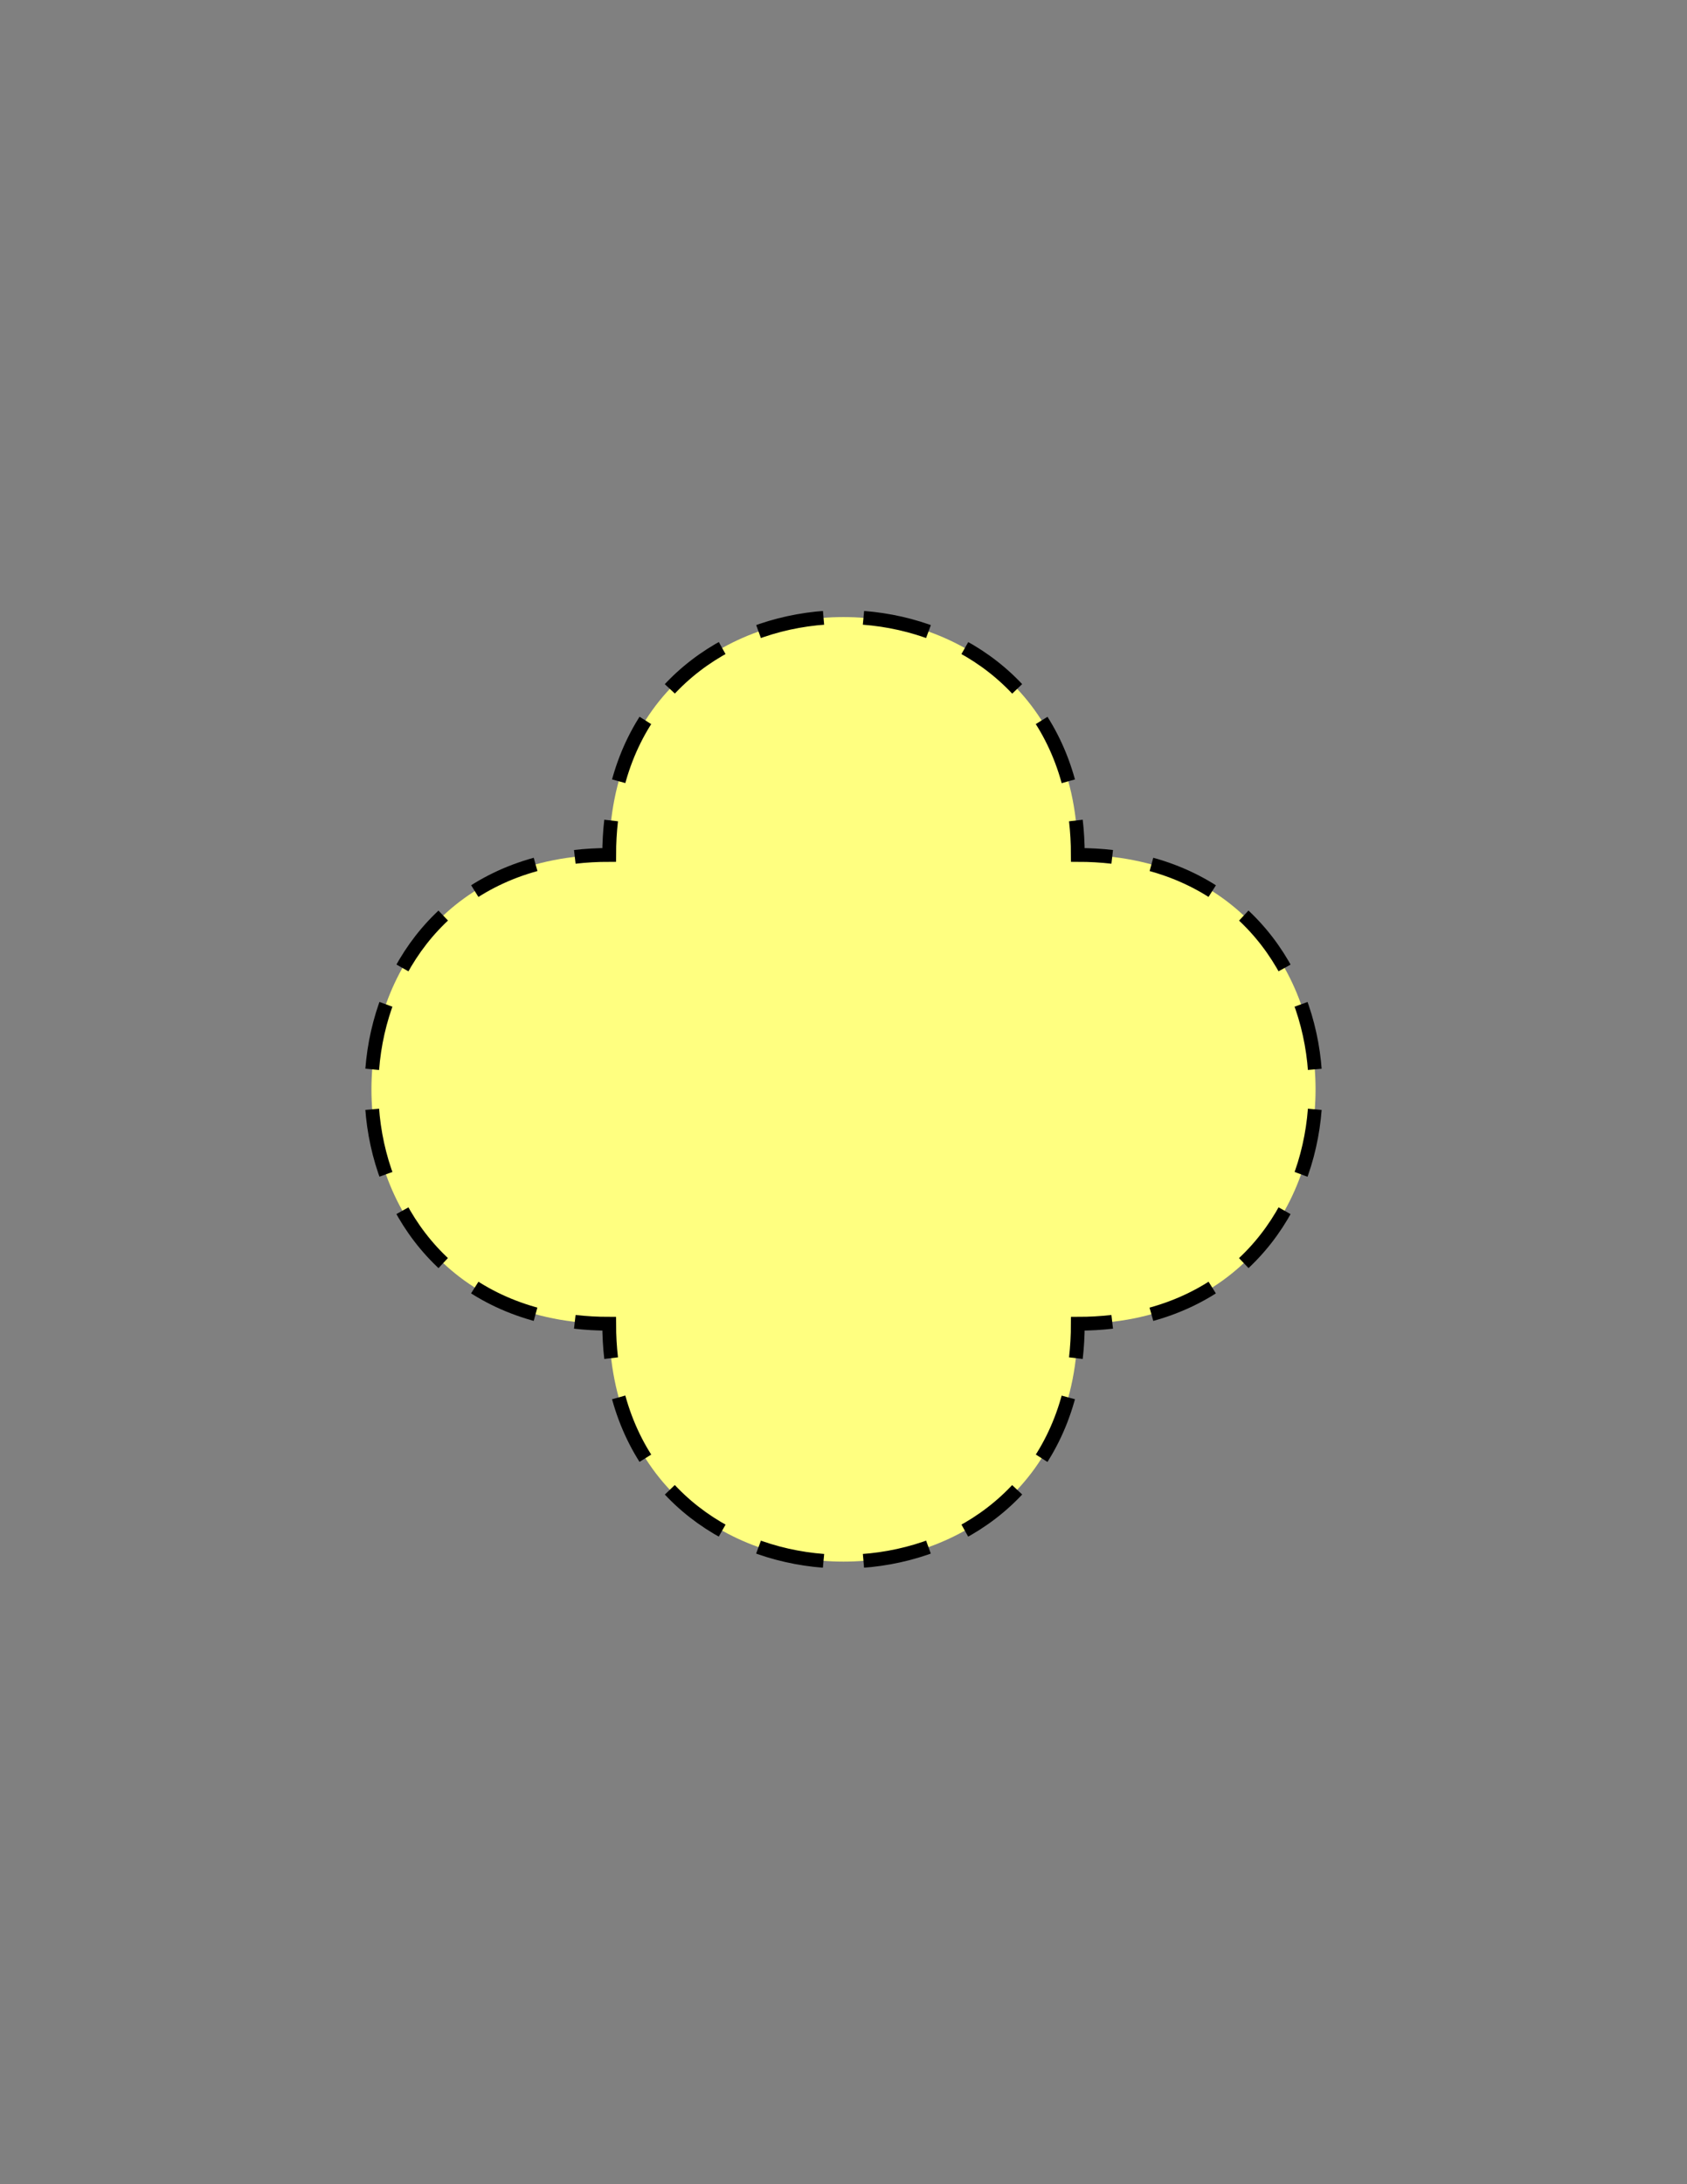 <?xml version="1.0" encoding="utf-8"?>
<!-- Generator: Adobe Illustrator 16.0.0, SVG Export Plug-In . SVG Version: 6.00 Build 0)  -->
<!DOCTYPE svg PUBLIC "-//W3C//DTD SVG 1.1//EN" "http://www.w3.org/Graphics/SVG/1.1/DTD/svg11.dtd">
<svg version="1.1" id="Version_1.0" xmlns="http://www.w3.org/2000/svg" xmlns:xlink="http://www.w3.org/1999/xlink" x="0px"
	 y="0px" width="612px" height="792px" viewBox="0 0 612 792" enable-background="new 0 0 612 792" xml:space="preserve">
<rect x="0" y="0" width="612" height="792" fill="#808080" stroke="none"/>
<g id="frame">
	<g>
		<path fill="#FFFF80" d="M221,480c0,115,170,115,170,0c115,0,115-170,0-170c0-115-170-115-170,0C106,310,106,480,221,480z"/>
		<g>
			<path fill="none" stroke="#000000" stroke-width="5" stroke-miterlimit="10" d="M208.521,479.298
				C212.519,479.76,216.678,480,221,480c0,4.322,0.24,8.481,0.702,12.479"/>
			<path fill="none" stroke="#000000" stroke-width="5" stroke-miterlimit="10" stroke-dasharray="24.17,14.502" d="
				M224.442,506.711c22.503,81.681,148.228,79.319,164.763-7.084"/>
			<path fill="none" stroke="#000000" stroke-width="5" stroke-miterlimit="10" d="M390.298,492.479
				C390.76,488.481,391,484.322,391,480c4.322,0,8.481-0.24,12.479-0.702"/>
			<path fill="none" stroke="#000000" stroke-width="5" stroke-miterlimit="10" stroke-dasharray="24.17,14.502" d="
				M417.711,476.558c81.681-22.504,79.319-148.228-7.084-164.763"/>
			<path fill="none" stroke="#000000" stroke-width="5" stroke-miterlimit="10" d="M403.479,310.702
				C399.481,310.24,395.322,310,391,310c0-4.322-0.24-8.481-0.702-12.479"/>
			<path fill="none" stroke="#000000" stroke-width="5" stroke-miterlimit="10" stroke-dasharray="24.17,14.502" d="
				M387.558,283.289c-22.504-81.681-148.228-79.319-164.763,7.084"/>
			<path fill="none" stroke="#000000" stroke-width="5" stroke-miterlimit="10" d="M221.702,297.521
				C221.24,301.519,221,305.678,221,310c-4.322,0-8.481,0.24-12.479,0.702"/>
			<path fill="none" stroke="#000000" stroke-width="5" stroke-miterlimit="10" stroke-dasharray="24.17,14.502" d="
				M194.289,313.442c-81.681,22.503-79.319,148.228,7.084,164.763"/>
		</g>
	</g>
</g>
</svg>
